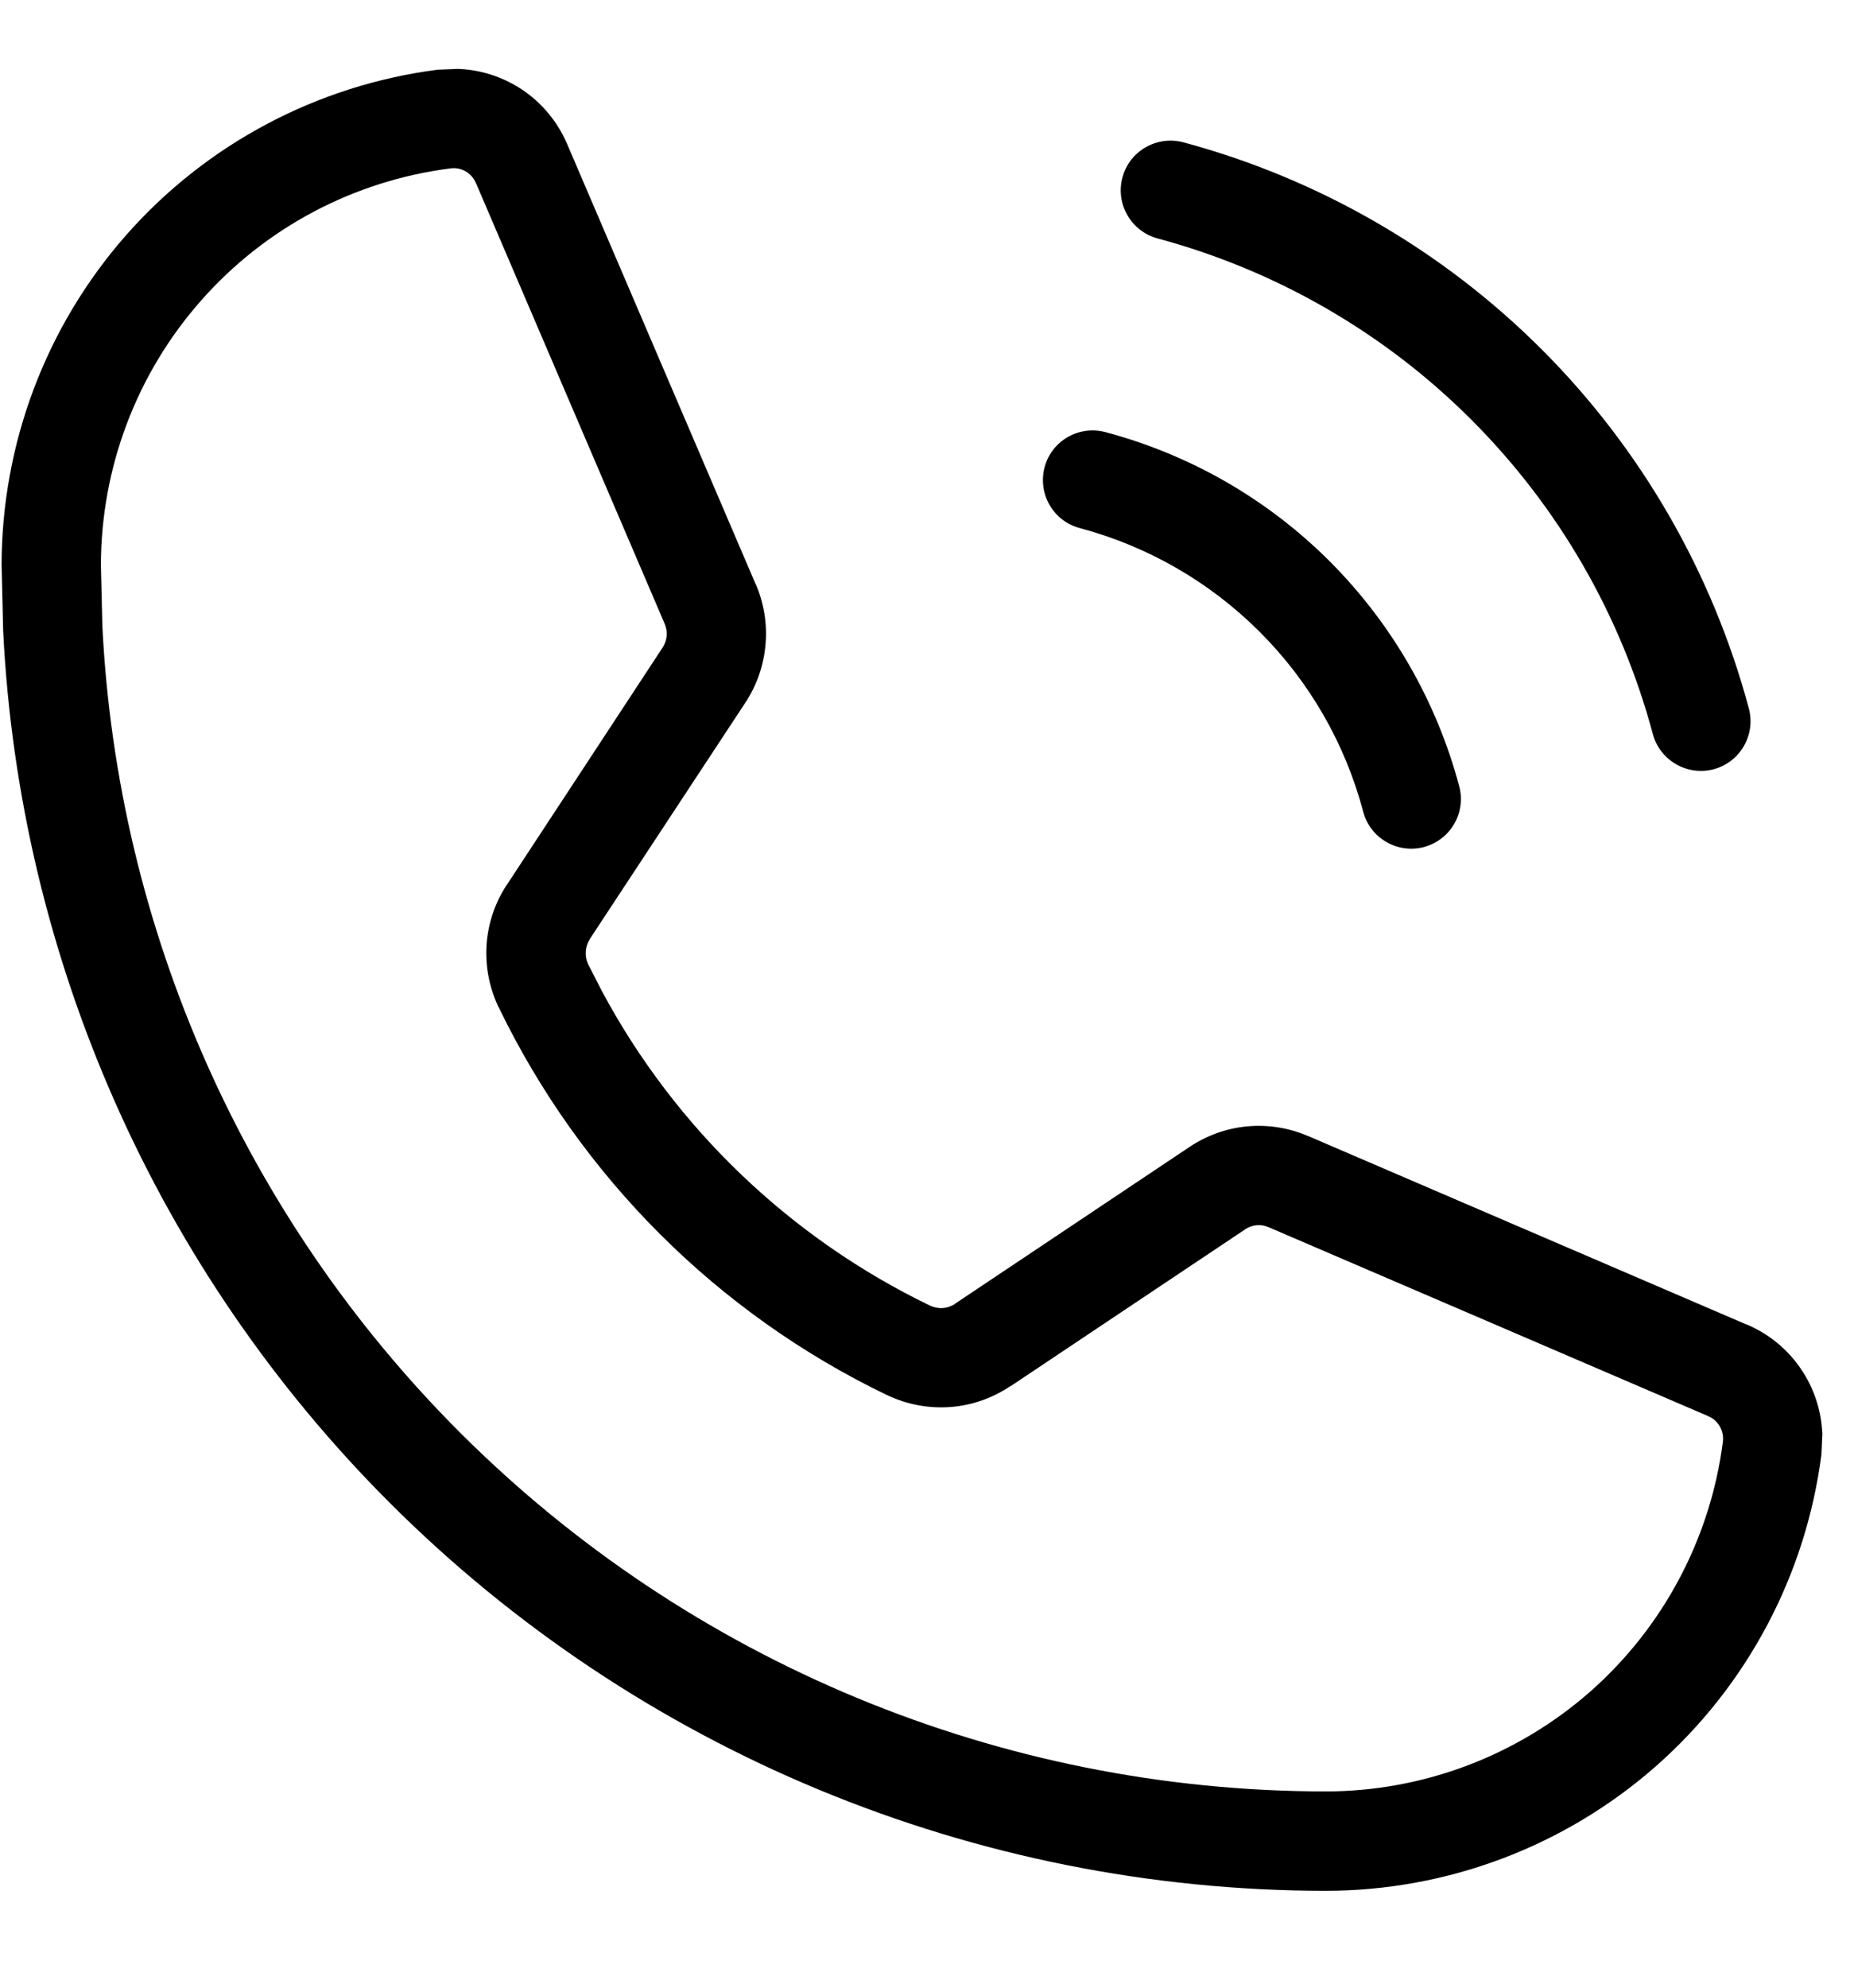 <svg width="14" height="15" viewBox="0 0 14 15" fill="none" xmlns="http://www.w3.org/2000/svg">
<path d="M3.457 0.52C3.609 0.525 3.759 0.568 3.892 0.645C4.067 0.746 4.205 0.903 4.284 1.09L5.706 4.408H5.707C5.768 4.55 5.794 4.705 5.781 4.858C5.769 5.012 5.719 5.161 5.636 5.291L5.634 5.294L4.452 7.089L4.453 7.09C4.435 7.117 4.425 7.149 4.423 7.182C4.421 7.214 4.427 7.245 4.44 7.274L4.547 7.483C5.1 8.513 5.967 9.343 7.023 9.853C7.053 9.867 7.087 9.874 7.12 9.871C7.153 9.869 7.185 9.857 7.213 9.839L7.214 9.837L8.983 8.655C9.113 8.568 9.264 8.514 9.42 8.5C9.576 8.486 9.733 8.511 9.877 8.573H9.878L13.185 9.994H13.187C13.376 10.073 13.533 10.211 13.636 10.389C13.713 10.522 13.755 10.671 13.761 10.823L13.754 10.976C13.637 11.885 13.193 12.722 12.505 13.328C11.816 13.934 10.93 14.268 10.013 14.269C7.36 14.268 4.817 13.214 2.941 11.339C1.183 9.581 0.147 7.235 0.024 4.764L0.012 4.268C0.012 3.35 0.346 2.464 0.952 1.775C1.558 1.087 2.395 0.643 3.305 0.526L3.457 0.52ZM3.4 1.271C2.672 1.364 2.001 1.719 1.516 2.271C1.03 2.822 0.762 3.533 0.762 4.268L0.773 4.726C0.887 7.012 1.845 9.182 3.472 10.809C5.207 12.543 7.559 13.518 10.013 13.519C10.748 13.518 11.457 13.25 12.009 12.765C12.56 12.279 12.916 11.609 13.01 10.88C13.015 10.84 13.007 10.8 12.987 10.765C12.967 10.73 12.936 10.702 12.898 10.687L12.895 10.685L9.582 9.262L9.579 9.261C9.551 9.249 9.52 9.243 9.489 9.246C9.458 9.249 9.428 9.26 9.402 9.277L9.4 9.279L7.631 10.461L7.63 10.46C7.495 10.551 7.339 10.606 7.177 10.618C7.014 10.63 6.851 10.6 6.703 10.53L6.7 10.529C5.419 9.913 4.385 8.881 3.766 7.602L3.765 7.601C3.695 7.455 3.664 7.294 3.674 7.134C3.684 6.973 3.736 6.818 3.823 6.683L3.825 6.681L5.004 4.886C5.021 4.859 5.032 4.829 5.034 4.798C5.037 4.767 5.031 4.736 5.019 4.707L5.018 4.705L3.596 1.386L3.594 1.382C3.578 1.345 3.551 1.313 3.516 1.293C3.481 1.273 3.44 1.265 3.4 1.271ZM8.347 3.261C8.988 3.431 9.573 3.768 10.042 4.237C10.511 4.707 10.848 5.292 11.019 5.934C11.072 6.134 10.953 6.338 10.753 6.392C10.553 6.445 10.347 6.326 10.294 6.126C10.158 5.612 9.888 5.143 9.512 4.768C9.136 4.392 8.667 4.122 8.153 3.985C7.953 3.932 7.835 3.726 7.888 3.526C7.941 3.326 8.147 3.208 8.347 3.261ZM8.936 1.074C9.959 1.349 10.893 1.888 11.643 2.638C12.392 3.387 12.931 4.322 13.206 5.346C13.259 5.546 13.141 5.751 12.941 5.805C12.742 5.858 12.535 5.74 12.481 5.54C12.241 4.643 11.769 3.826 11.112 3.169C10.456 2.512 9.637 2.04 8.74 1.799C8.541 1.745 8.422 1.539 8.476 1.339C8.529 1.139 8.736 1.021 8.936 1.074Z" fill="black"/>
</svg>
